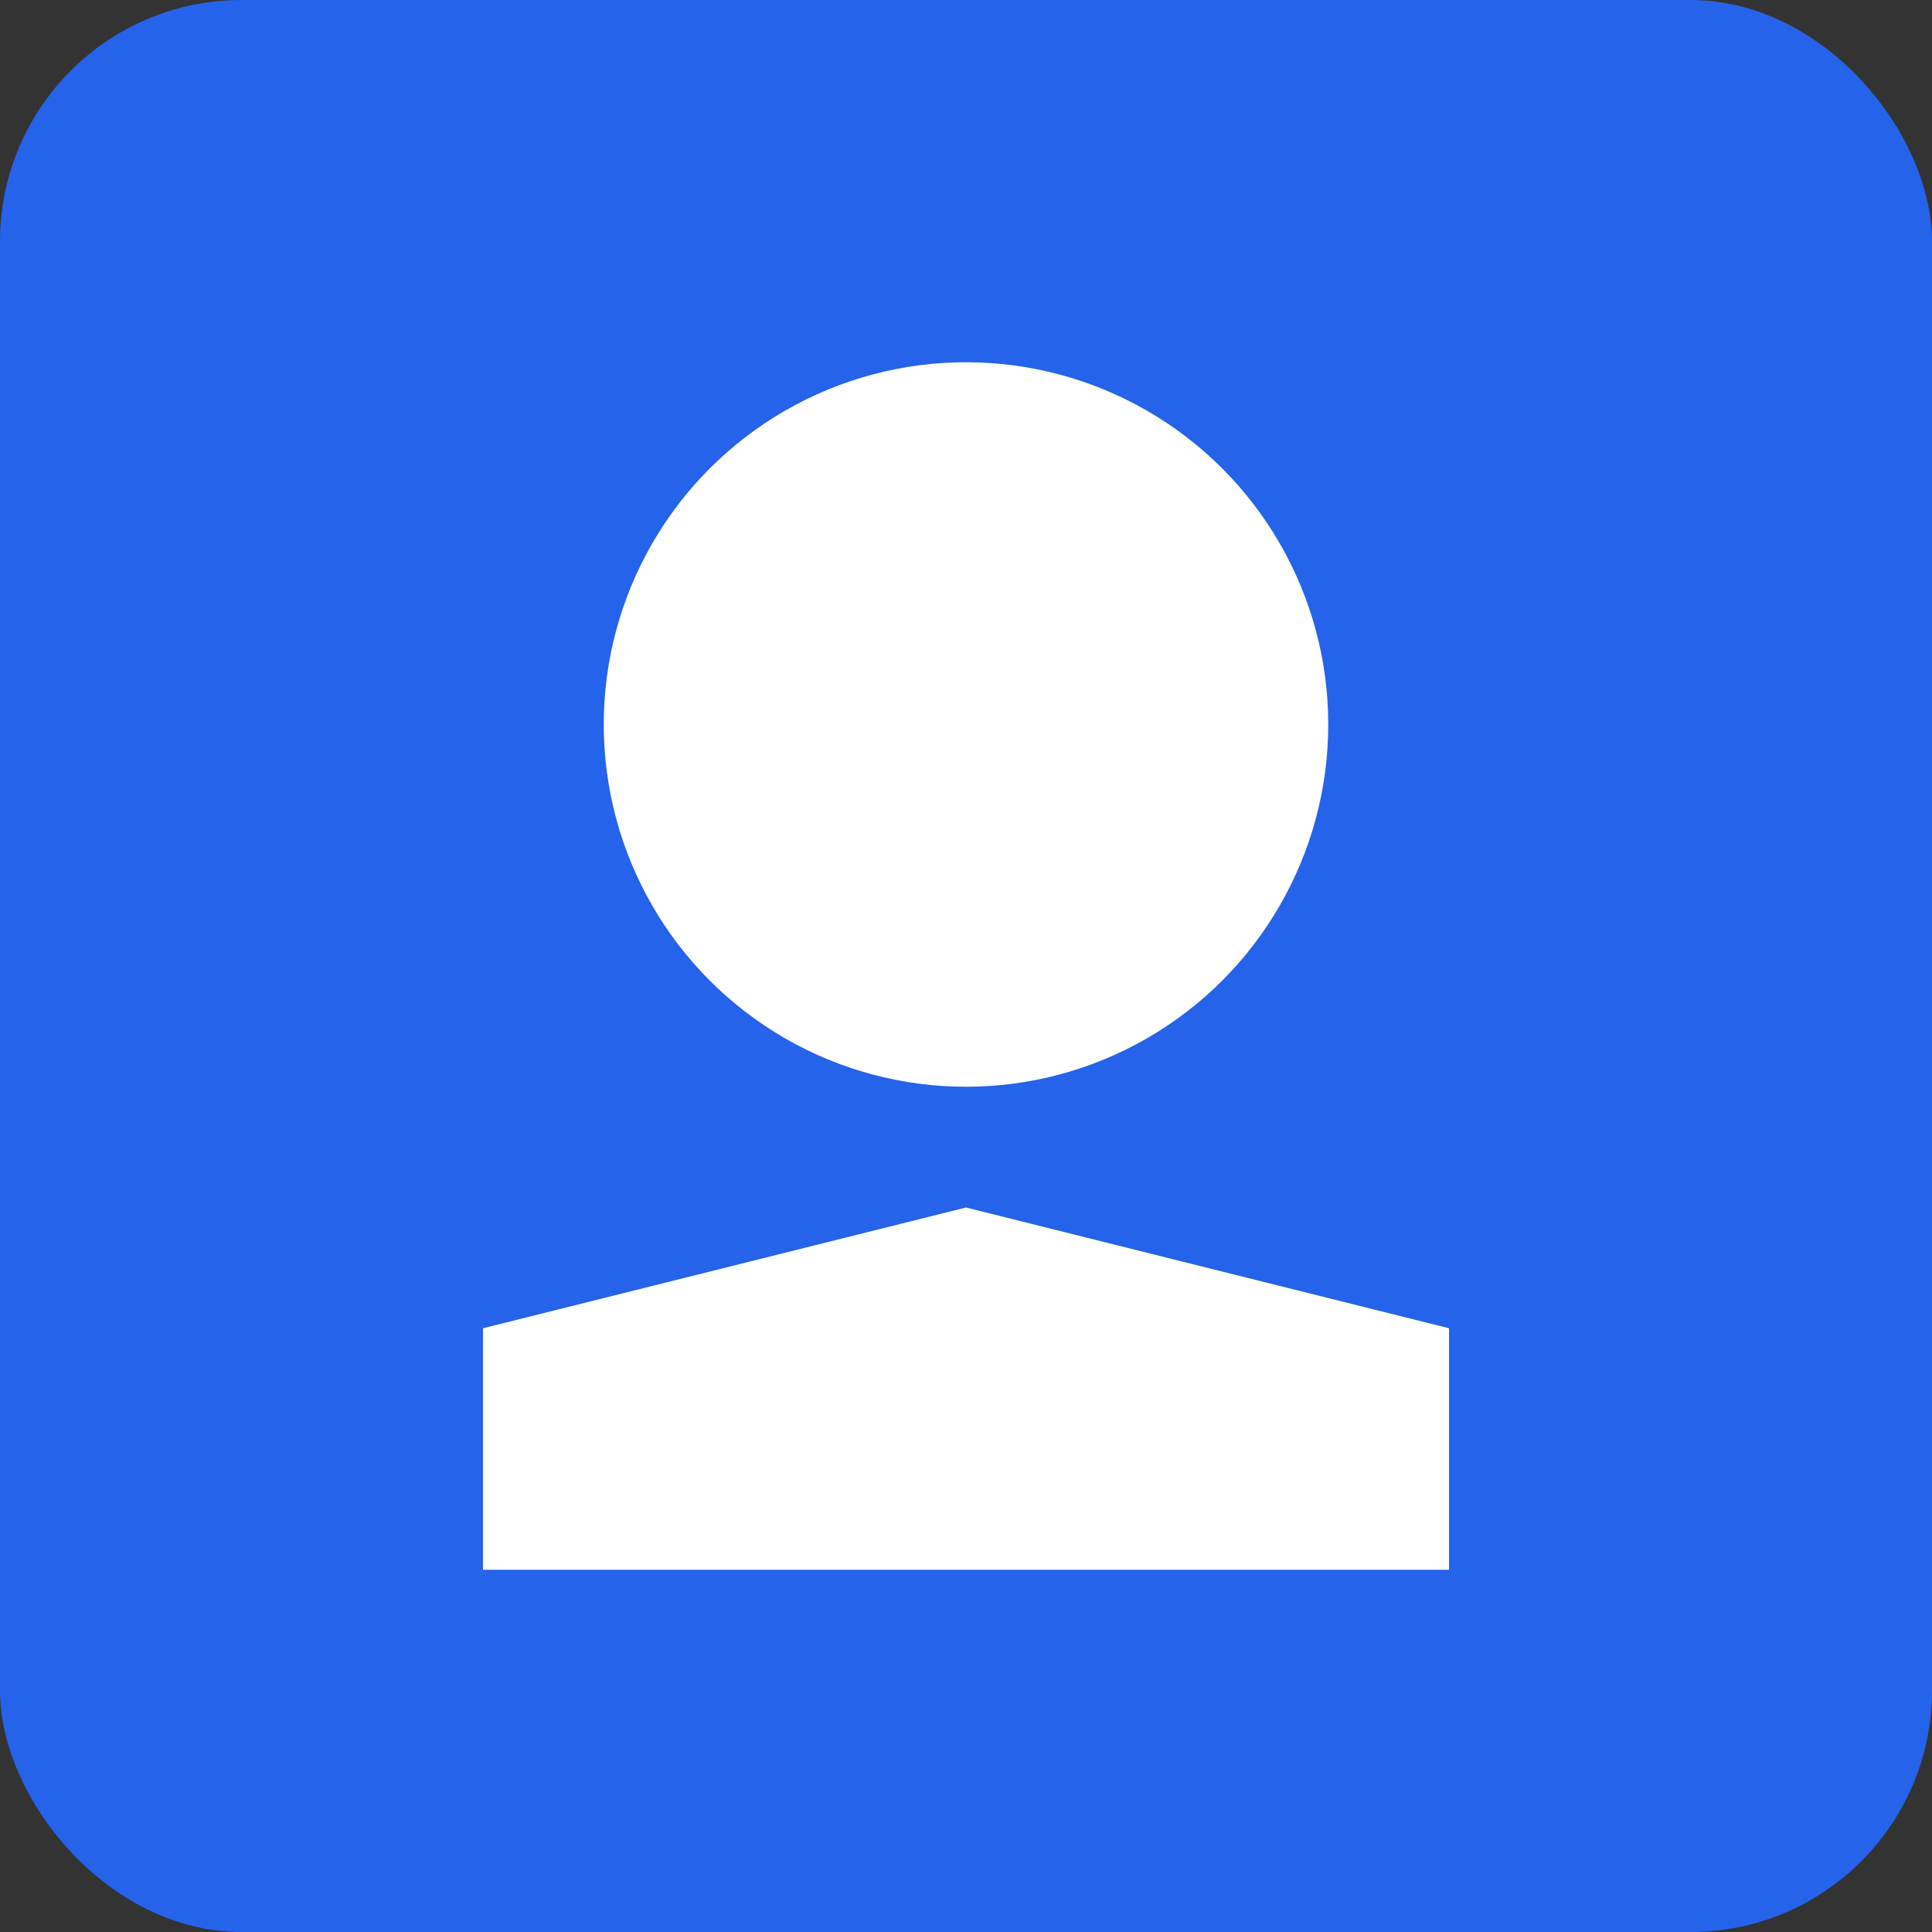 <svg width="32" height="32" viewBox="0 0 32 32" fill="none" xmlns="http://www.w3.org/2000/svg">
  <rect x="0" y="0" width="32" height="32" fill="#333333" stroke="none"/>
  <rect width="32" height="32" rx="4" fill="#2563eb"/>
  <circle cx="16" cy="12" r="6" fill="white"/>
  <path d="M8 22 L16 20 L24 22 L24 26 L8 26 Z" fill="white"/>
</svg> 